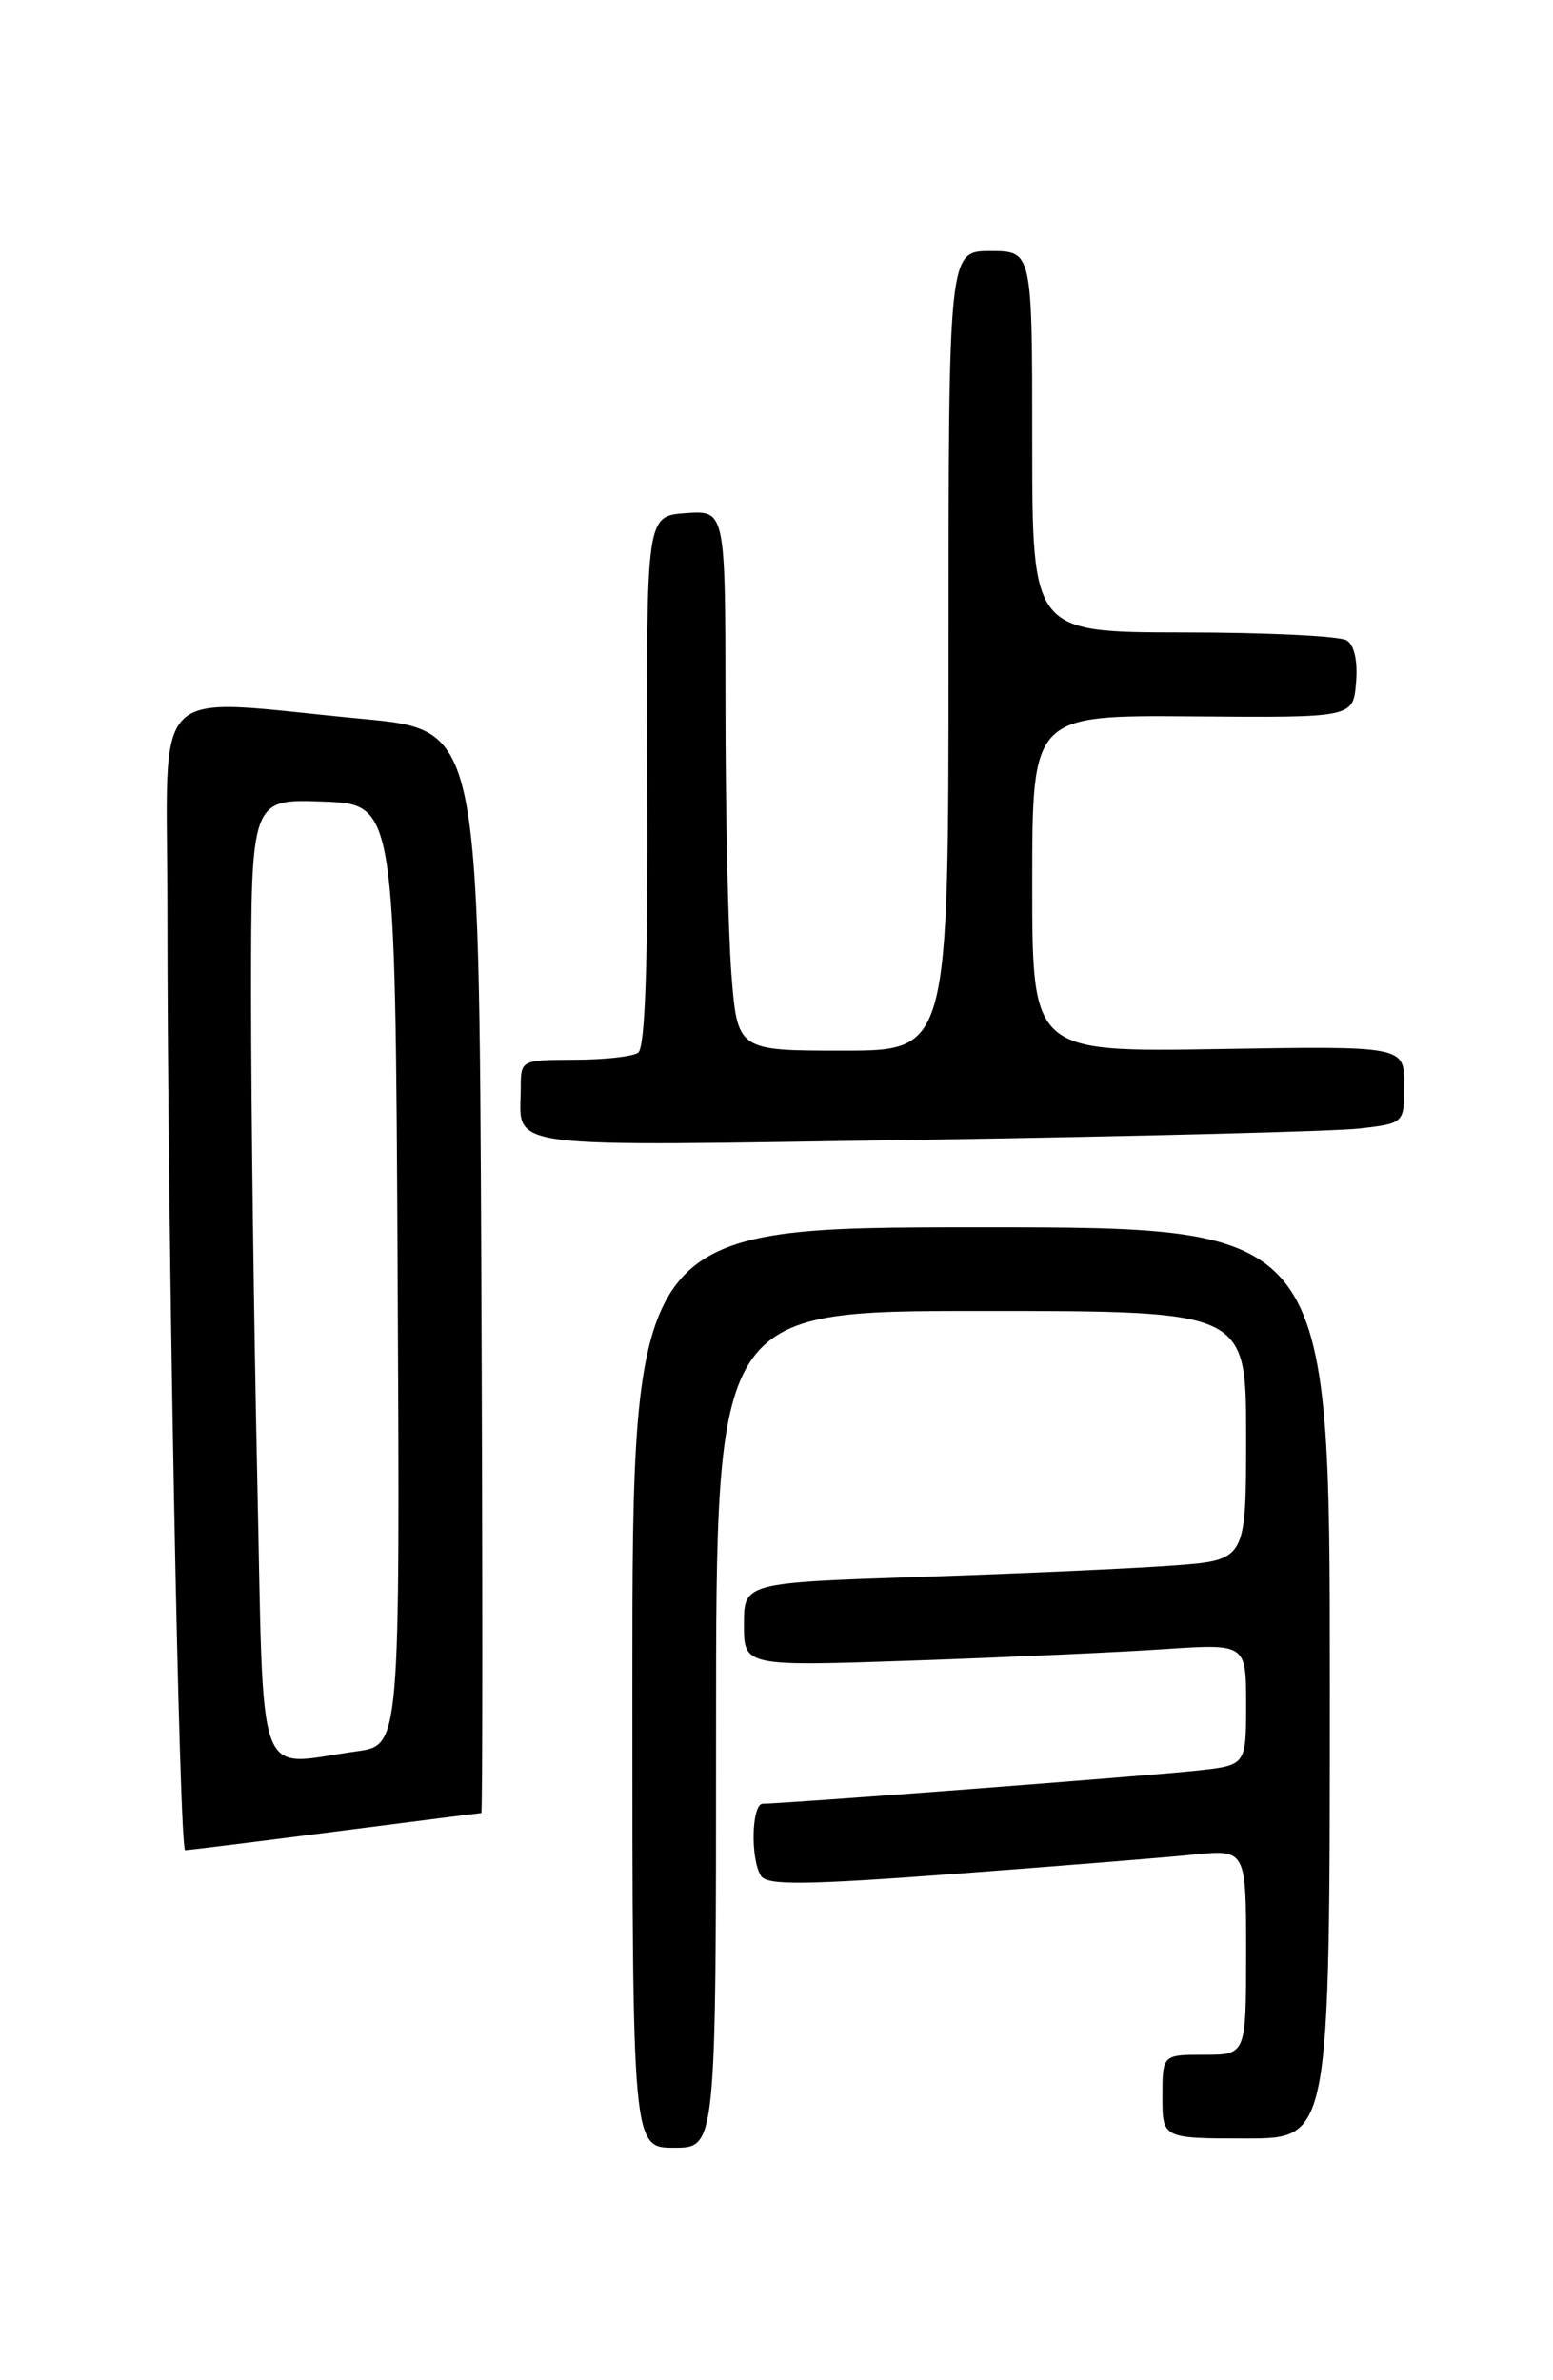 <?xml version="1.0" encoding="UTF-8" standalone="no"?>
<!DOCTYPE svg PUBLIC "-//W3C//DTD SVG 1.1//EN" "http://www.w3.org/Graphics/SVG/1.1/DTD/svg11.dtd" >
<svg xmlns="http://www.w3.org/2000/svg" xmlns:xlink="http://www.w3.org/1999/xlink" version="1.1" viewBox="0 0 167 256">
 <g >
 <path fill="currentColor"
d=" M 77.00 186.00 C 77.00 141.00 77.00 141.00 105.50 141.00 C 134.00 141.00 134.00 141.00 134.00 154.40 C 134.00 167.79 134.00 167.79 126.25 168.37 C 121.99 168.69 109.84 169.24 99.25 169.59 C 80.00 170.23 80.00 170.23 80.00 174.73 C 80.00 179.23 80.00 179.23 98.25 178.60 C 108.29 178.25 120.44 177.70 125.25 177.37 C 134.00 176.79 134.00 176.79 134.00 183.32 C 134.00 189.86 134.00 189.86 128.75 190.43 C 123.78 190.98 84.23 194.00 82.03 194.00 C 80.82 194.00 80.67 199.93 81.84 201.77 C 82.49 202.79 86.51 202.75 102.57 201.55 C 113.53 200.73 125.09 199.80 128.25 199.48 C 134.00 198.90 134.00 198.90 134.00 209.95 C 134.00 221.00 134.00 221.00 129.50 221.00 C 125.00 221.00 125.00 221.00 125.00 225.50 C 125.00 230.00 125.00 230.00 134.00 230.00 C 143.00 230.00 143.00 230.00 143.00 181.00 C 143.00 132.00 143.00 132.00 105.50 132.00 C 68.00 132.00 68.00 132.00 68.00 181.50 C 68.00 231.00 68.00 231.00 72.50 231.00 C 77.00 231.00 77.00 231.00 77.00 186.00 Z  M 36.00 197.00 C 44.53 195.90 51.62 195.00 51.76 195.00 C 51.90 195.00 51.90 168.79 51.76 136.75 C 51.50 78.50 51.50 78.50 39.00 77.32 C 15.59 75.12 18.00 72.78 18.00 97.75 C 18.00 132.12 19.27 199.00 19.91 199.00 C 20.24 199.00 27.47 198.10 36.00 197.00 Z  M 146.25 121.37 C 151.00 120.81 151.00 120.81 151.00 116.66 C 151.00 112.50 151.00 112.50 131.00 112.83 C 111.00 113.15 111.00 113.15 111.00 95.03 C 111.00 76.92 111.00 76.92 128.25 77.05 C 145.50 77.19 145.50 77.19 145.82 73.45 C 146.02 71.13 145.64 69.38 144.82 68.87 C 144.09 68.41 136.19 68.02 127.25 68.02 C 111.00 68.00 111.00 68.00 111.00 47.50 C 111.00 27.00 111.00 27.00 106.50 27.00 C 102.00 27.00 102.00 27.00 102.00 70.00 C 102.00 113.00 102.00 113.00 90.65 113.00 C 79.30 113.00 79.30 113.00 78.65 104.75 C 78.30 100.21 78.01 87.14 78.01 75.69 C 78.00 54.89 78.00 54.89 73.75 55.19 C 69.50 55.50 69.50 55.50 69.61 84.00 C 69.68 103.87 69.38 112.72 68.61 113.23 C 68.00 113.64 64.91 113.98 61.75 113.98 C 56.07 114.00 56.00 114.03 56.00 116.92 C 56.00 123.71 52.79 123.29 99.40 122.58 C 122.55 122.22 143.64 121.68 146.25 121.37 Z  M 27.66 158.84 C 27.30 142.25 27.00 119.05 27.00 107.30 C 27.00 85.92 27.00 85.92 34.75 86.21 C 42.50 86.50 42.50 86.50 42.76 137.11 C 43.02 187.73 43.02 187.73 38.37 188.36 C 27.31 189.88 28.41 192.92 27.66 158.84 Z "/>
</g>
</svg>
